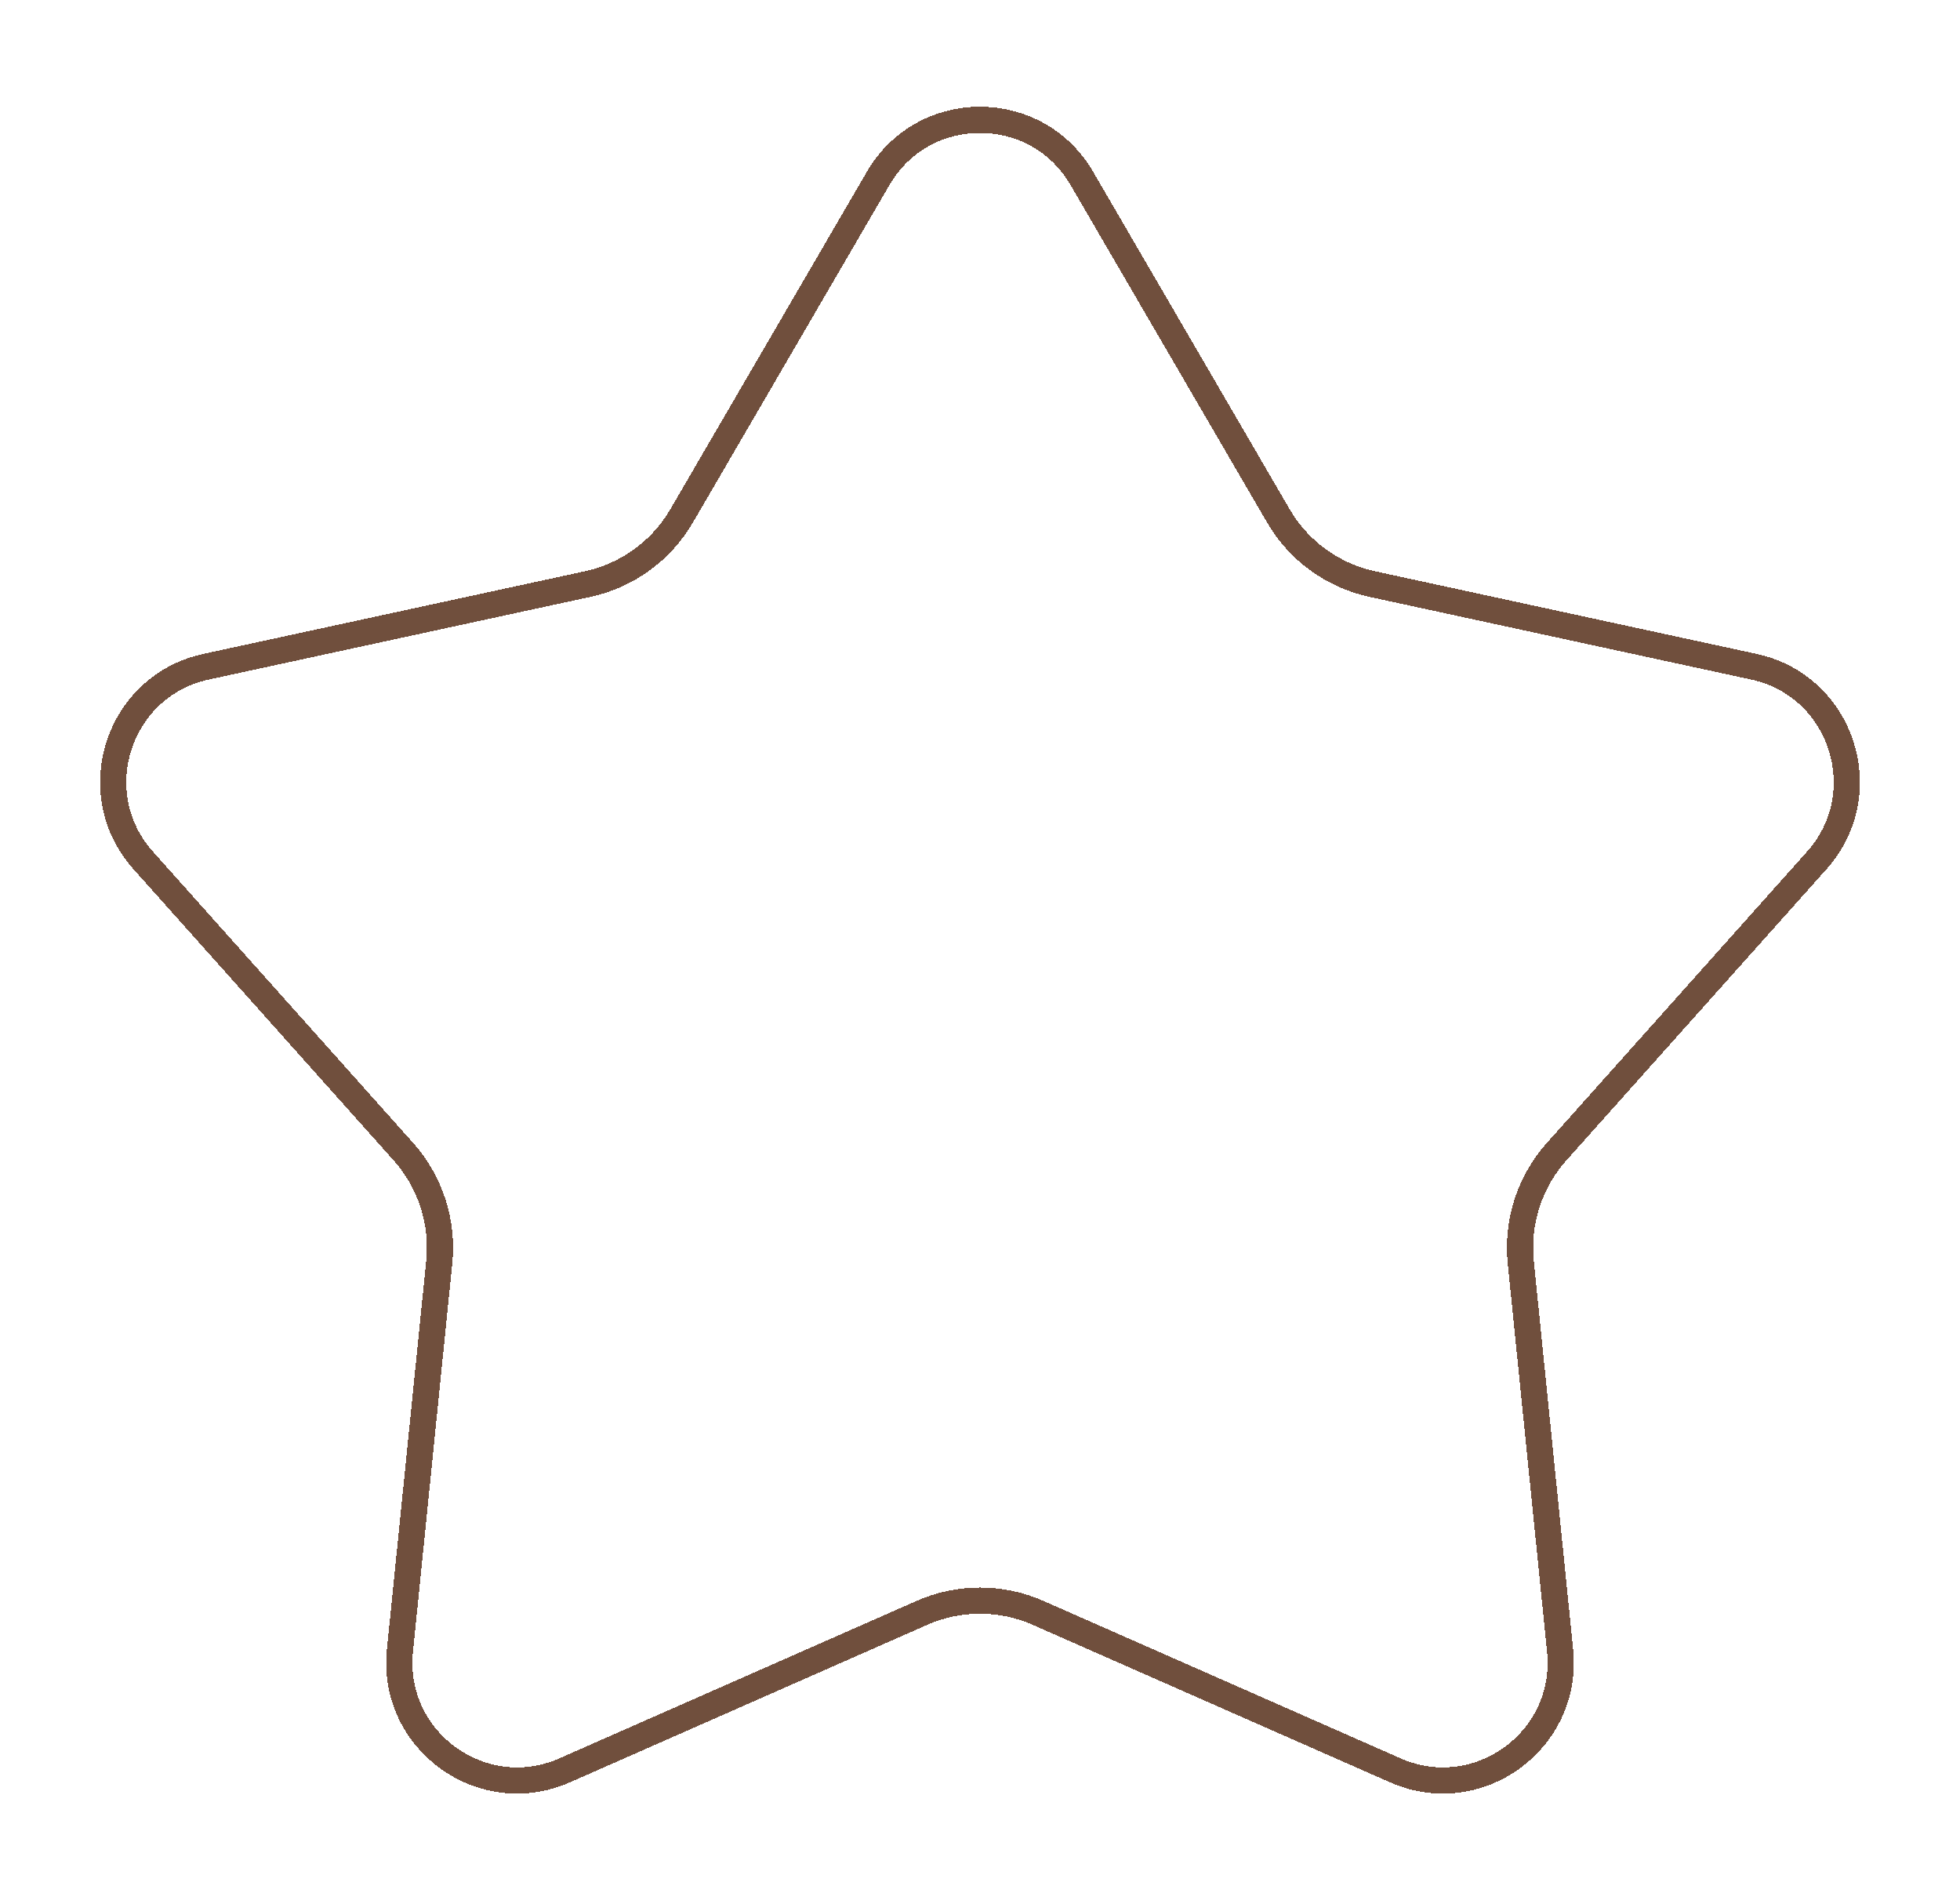 <svg width="87" height="84" viewBox="0 0 87 84" fill="none" xmlns="http://www.w3.org/2000/svg">
<g filter="url(#filter0_d_10_992)">
<path d="M38.477 3.623C40.719 -0.226 46.281 -0.226 48.523 3.623L57.243 18.596C58.065 20.006 59.441 21.006 61.036 21.352L77.971 25.019C82.325 25.962 84.043 31.25 81.075 34.572L69.53 47.493C68.443 48.71 67.917 50.328 68.081 51.952L69.827 69.191C70.275 73.623 65.776 76.891 61.7 75.095L45.844 68.108C44.351 67.45 42.649 67.45 41.156 68.108L25.3 75.095C21.224 76.891 16.724 73.623 17.173 69.191L18.919 51.952C19.083 50.328 18.557 48.71 17.47 47.493L5.925 34.572C2.957 31.25 4.675 25.962 9.029 25.019L25.964 21.352C27.559 21.006 28.935 20.006 29.756 18.596L38.477 3.623Z" fill="white" fill-opacity="0.8" shape-rendering="crispEdges"/>
<path d="M38.98 3.916C40.998 0.451 46.002 0.451 48.02 3.916L56.741 18.889C57.645 20.44 59.158 21.54 60.913 21.92L77.848 25.587C81.766 26.435 83.313 31.195 80.641 34.185L69.097 47.106C67.9 48.444 67.322 50.224 67.503 52.01L69.249 69.249C69.652 73.238 65.603 76.18 61.934 74.563L46.078 67.576C44.436 66.852 42.564 66.852 40.922 67.576L25.066 74.563C21.397 76.18 17.348 73.238 17.752 69.249L19.497 52.01C19.678 50.224 19.1 48.444 17.904 47.106L6.359 34.185C3.687 31.195 5.234 26.435 9.152 25.587L26.087 21.92C27.841 21.54 29.355 20.44 30.259 18.889L38.98 3.916Z" stroke="#704F3D" stroke-width="1.163" shape-rendering="crispEdges"/>
</g>
<defs>
<filter id="filter0_d_10_992" x="0.442" y="0.736" width="86.116" height="82.861" filterUnits="userSpaceOnUse" color-interpolation-filters="sRGB">
<feFlood flood-opacity="0" result="BackgroundImageFix"/>
<feColorMatrix in="SourceAlpha" type="matrix" values="0 0 0 0 0 0 0 0 0 0 0 0 0 0 0 0 0 0 127 0" result="hardAlpha"/>
<feOffset dy="4"/>
<feGaussianBlur stdDeviation="2"/>
<feComposite in2="hardAlpha" operator="out"/>
<feColorMatrix type="matrix" values="0 0 0 0 0 0 0 0 0 0 0 0 0 0 0 0 0 0 0.25 0"/>
<feBlend mode="normal" in2="BackgroundImageFix" result="effect1_dropShadow_10_992"/>
<feBlend mode="normal" in="SourceGraphic" in2="effect1_dropShadow_10_992" result="shape"/>
</filter>
</defs>
</svg>
